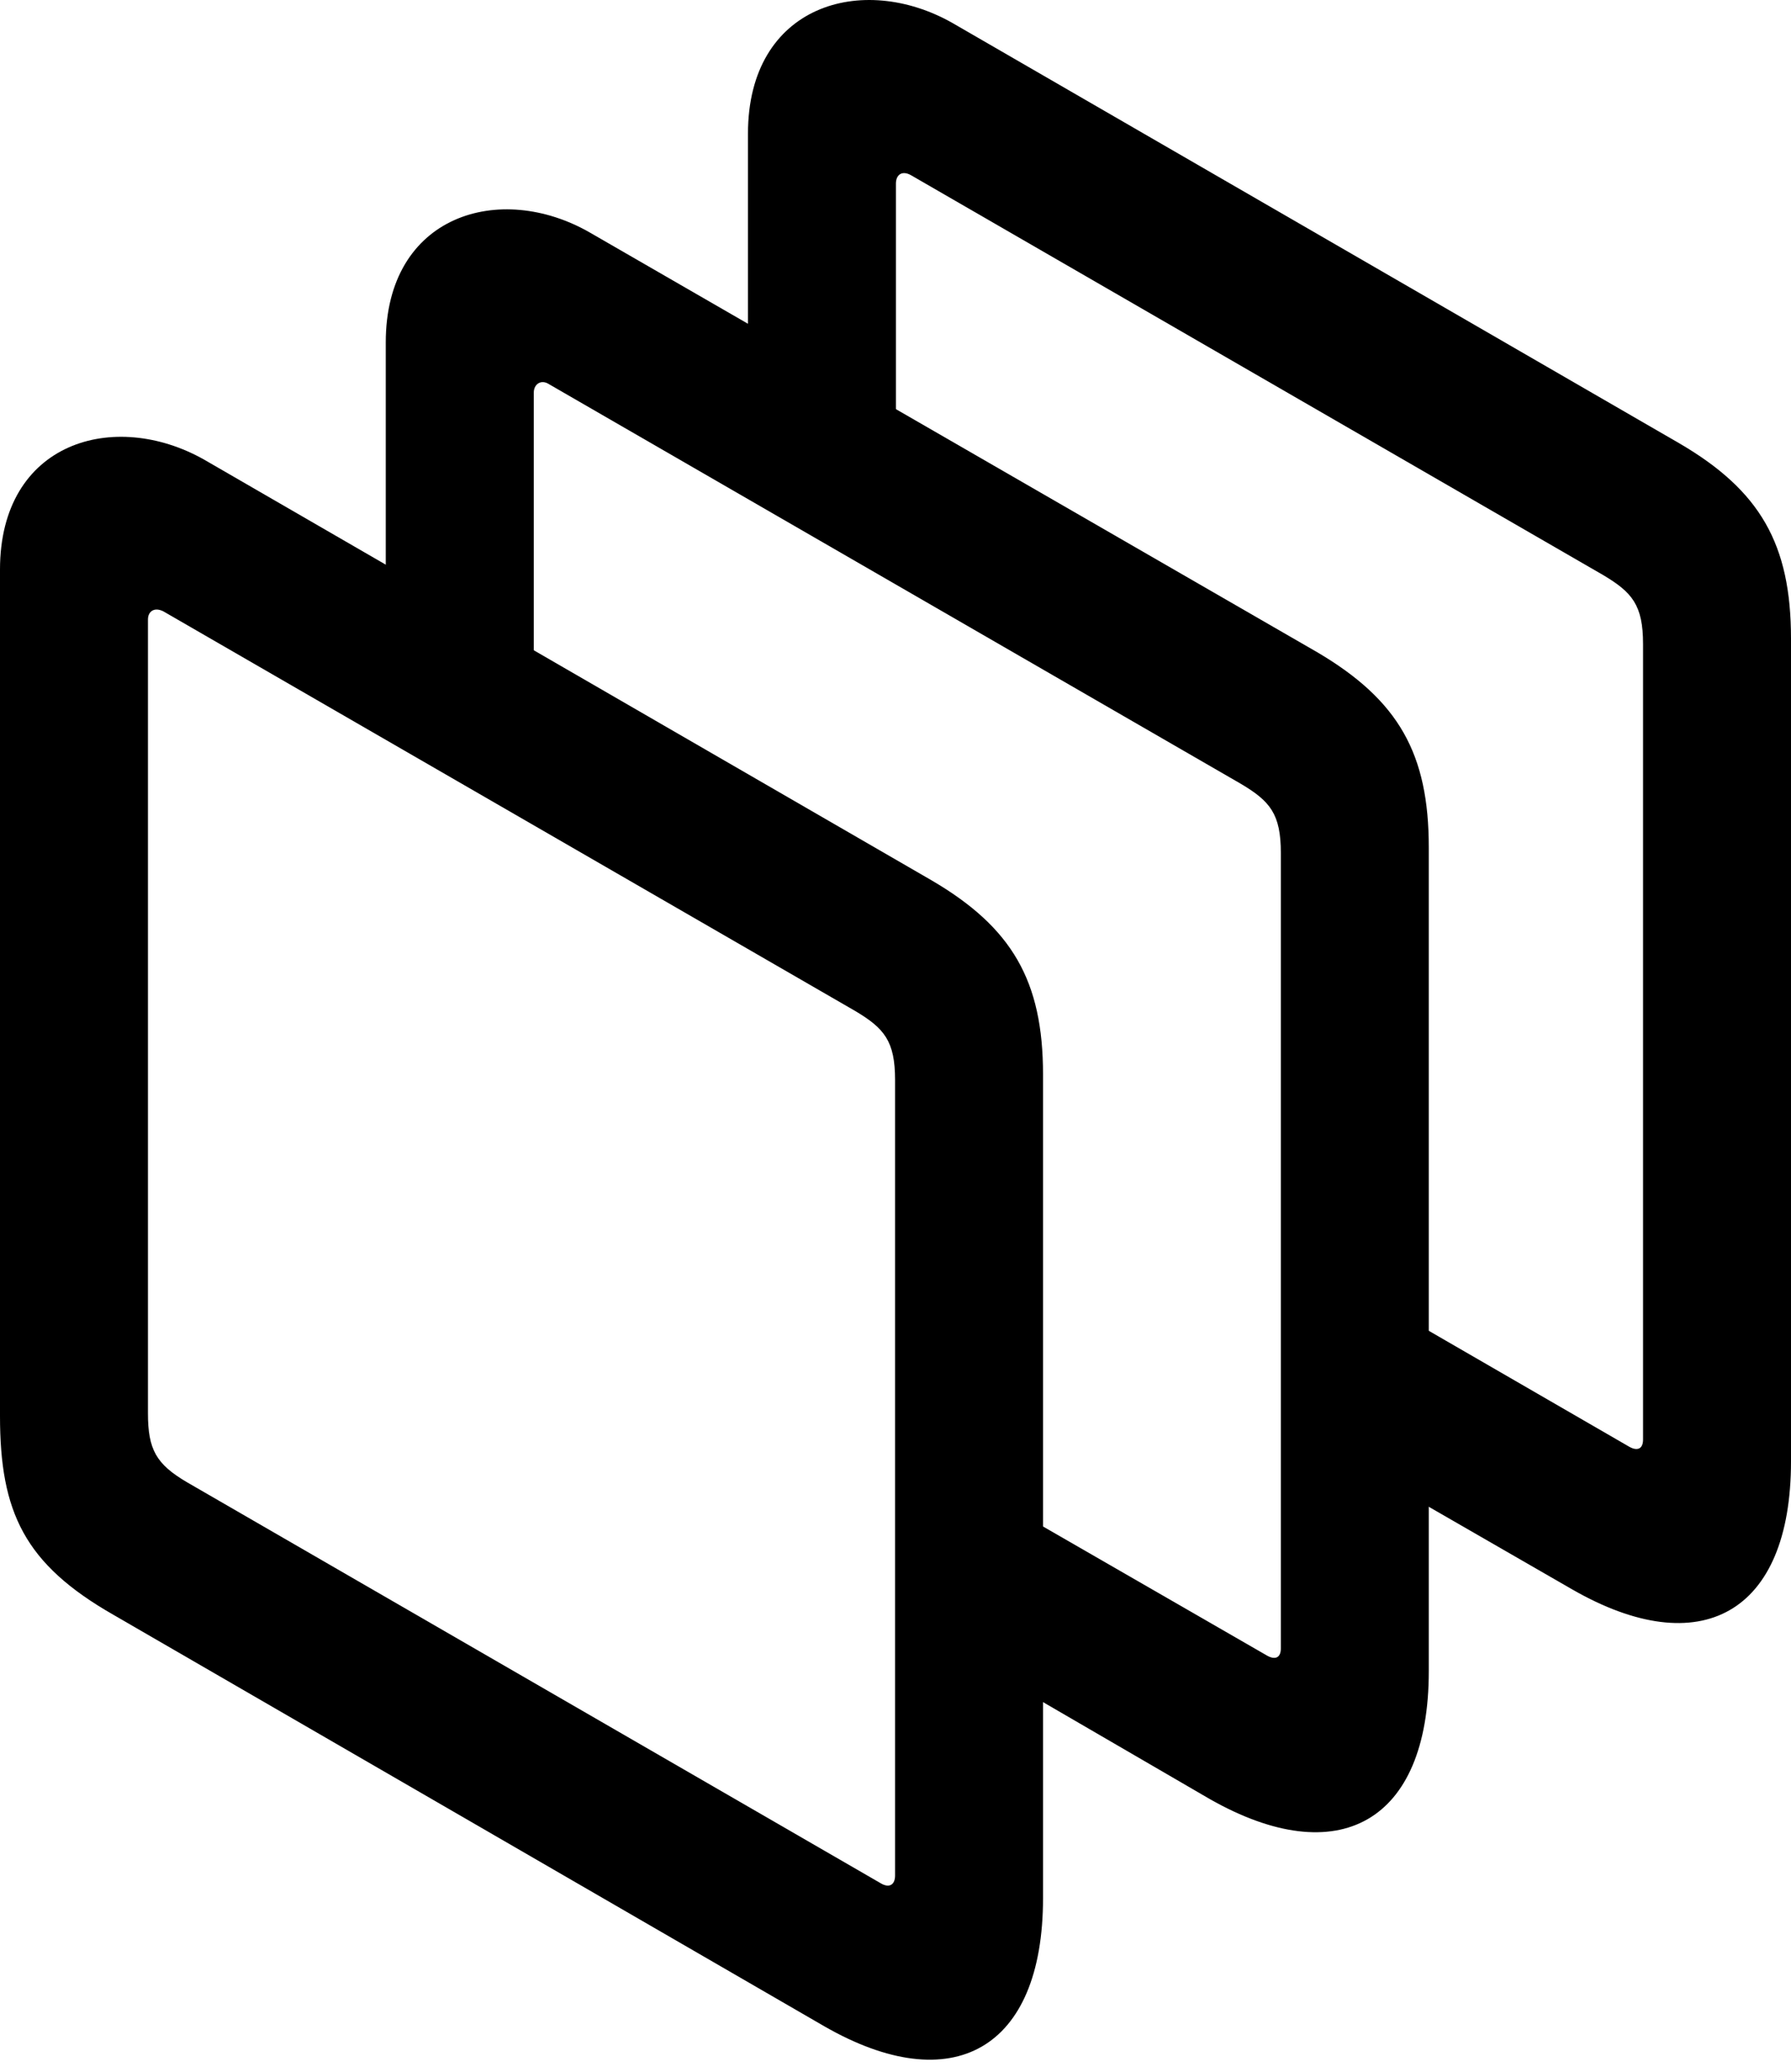<?xml version="1.0" encoding="UTF-8"?>

<!--
  - Copyright (c) 2023. Compose Cupertino project and open source contributors.
  -
  -  Licensed under the Apache License, Version 2.0 (the "License");
  -  you may not use this file except in compliance with the License.
  -  You may obtain a copy of the License at
  -
  -      http://www.apache.org/licenses/LICENSE-2.0
  -
  -  Unless required by applicable law or agreed to in writing, software
  -  distributed under the License is distributed on an "AS IS" BASIS,
  -  WITHOUT WARRANTIES OR CONDITIONS OF ANY KIND, either express or implied.
  -  See the License for the specific language governing permissions and
  -  limitations under the License.
  -
  -->

<svg version="1.1" xmlns="http://www.w3.org/2000/svg" width="23.121" height="26.735">
 <g>
  <path d="M17.508 18.904L20.297 20.51C21.949 21.459 23.121 20.826 23.121 18.858L23.121 8.24C23.121 7.022 22.723 6.33 21.68 5.721L12.293 0.295C11.133-0.361 9.656 0.061 9.656 1.725L9.656 5.428L11.566 6.377L11.566 2.369C11.566 2.252 11.648 2.194 11.766 2.264L20.695 7.42C21.07 7.643 21.211 7.807 21.211 8.311L21.211 18.576C21.211 18.694 21.141 18.729 21.035 18.67L17.508 16.631Z" fill="#000000"/>
  <path d="M12.434 21.365L15.621 23.217C17.273 24.154 18.445 23.522 18.445 21.565L18.445 10.936C18.445 9.729 18.059 9.037 17.004 8.416L7.617 3.002C6.457 2.334 4.98 2.768 4.98 4.42L4.98 8.463L6.891 9.459L6.891 5.065C6.891 4.959 6.984 4.889 7.09 4.959L16.02 10.115C16.395 10.338 16.535 10.502 16.535 11.006L16.535 21.272C16.535 21.389 16.465 21.424 16.359 21.365L12.434 19.104Z" fill="#000000"/>
  <path d="M13.465 13.865C13.465 12.658 13.066 11.967 12.023 11.358L2.637 5.932C1.477 5.276 0 5.697 0 7.35L0 18.272C0 19.514 0.316 20.182 1.465 20.838L10.641 26.147C12.293 27.096 13.465 26.451 13.465 24.494ZM11.039 13.045C11.414 13.268 11.555 13.432 11.555 13.936L11.555 24.201C11.555 24.319 11.484 24.365 11.379 24.307L2.414 19.127C2.016 18.893 1.91 18.705 1.91 18.236L1.91 7.994C1.91 7.889 1.992 7.83 2.109 7.889Z" fill="#000000"/>
 </g>
</svg>
